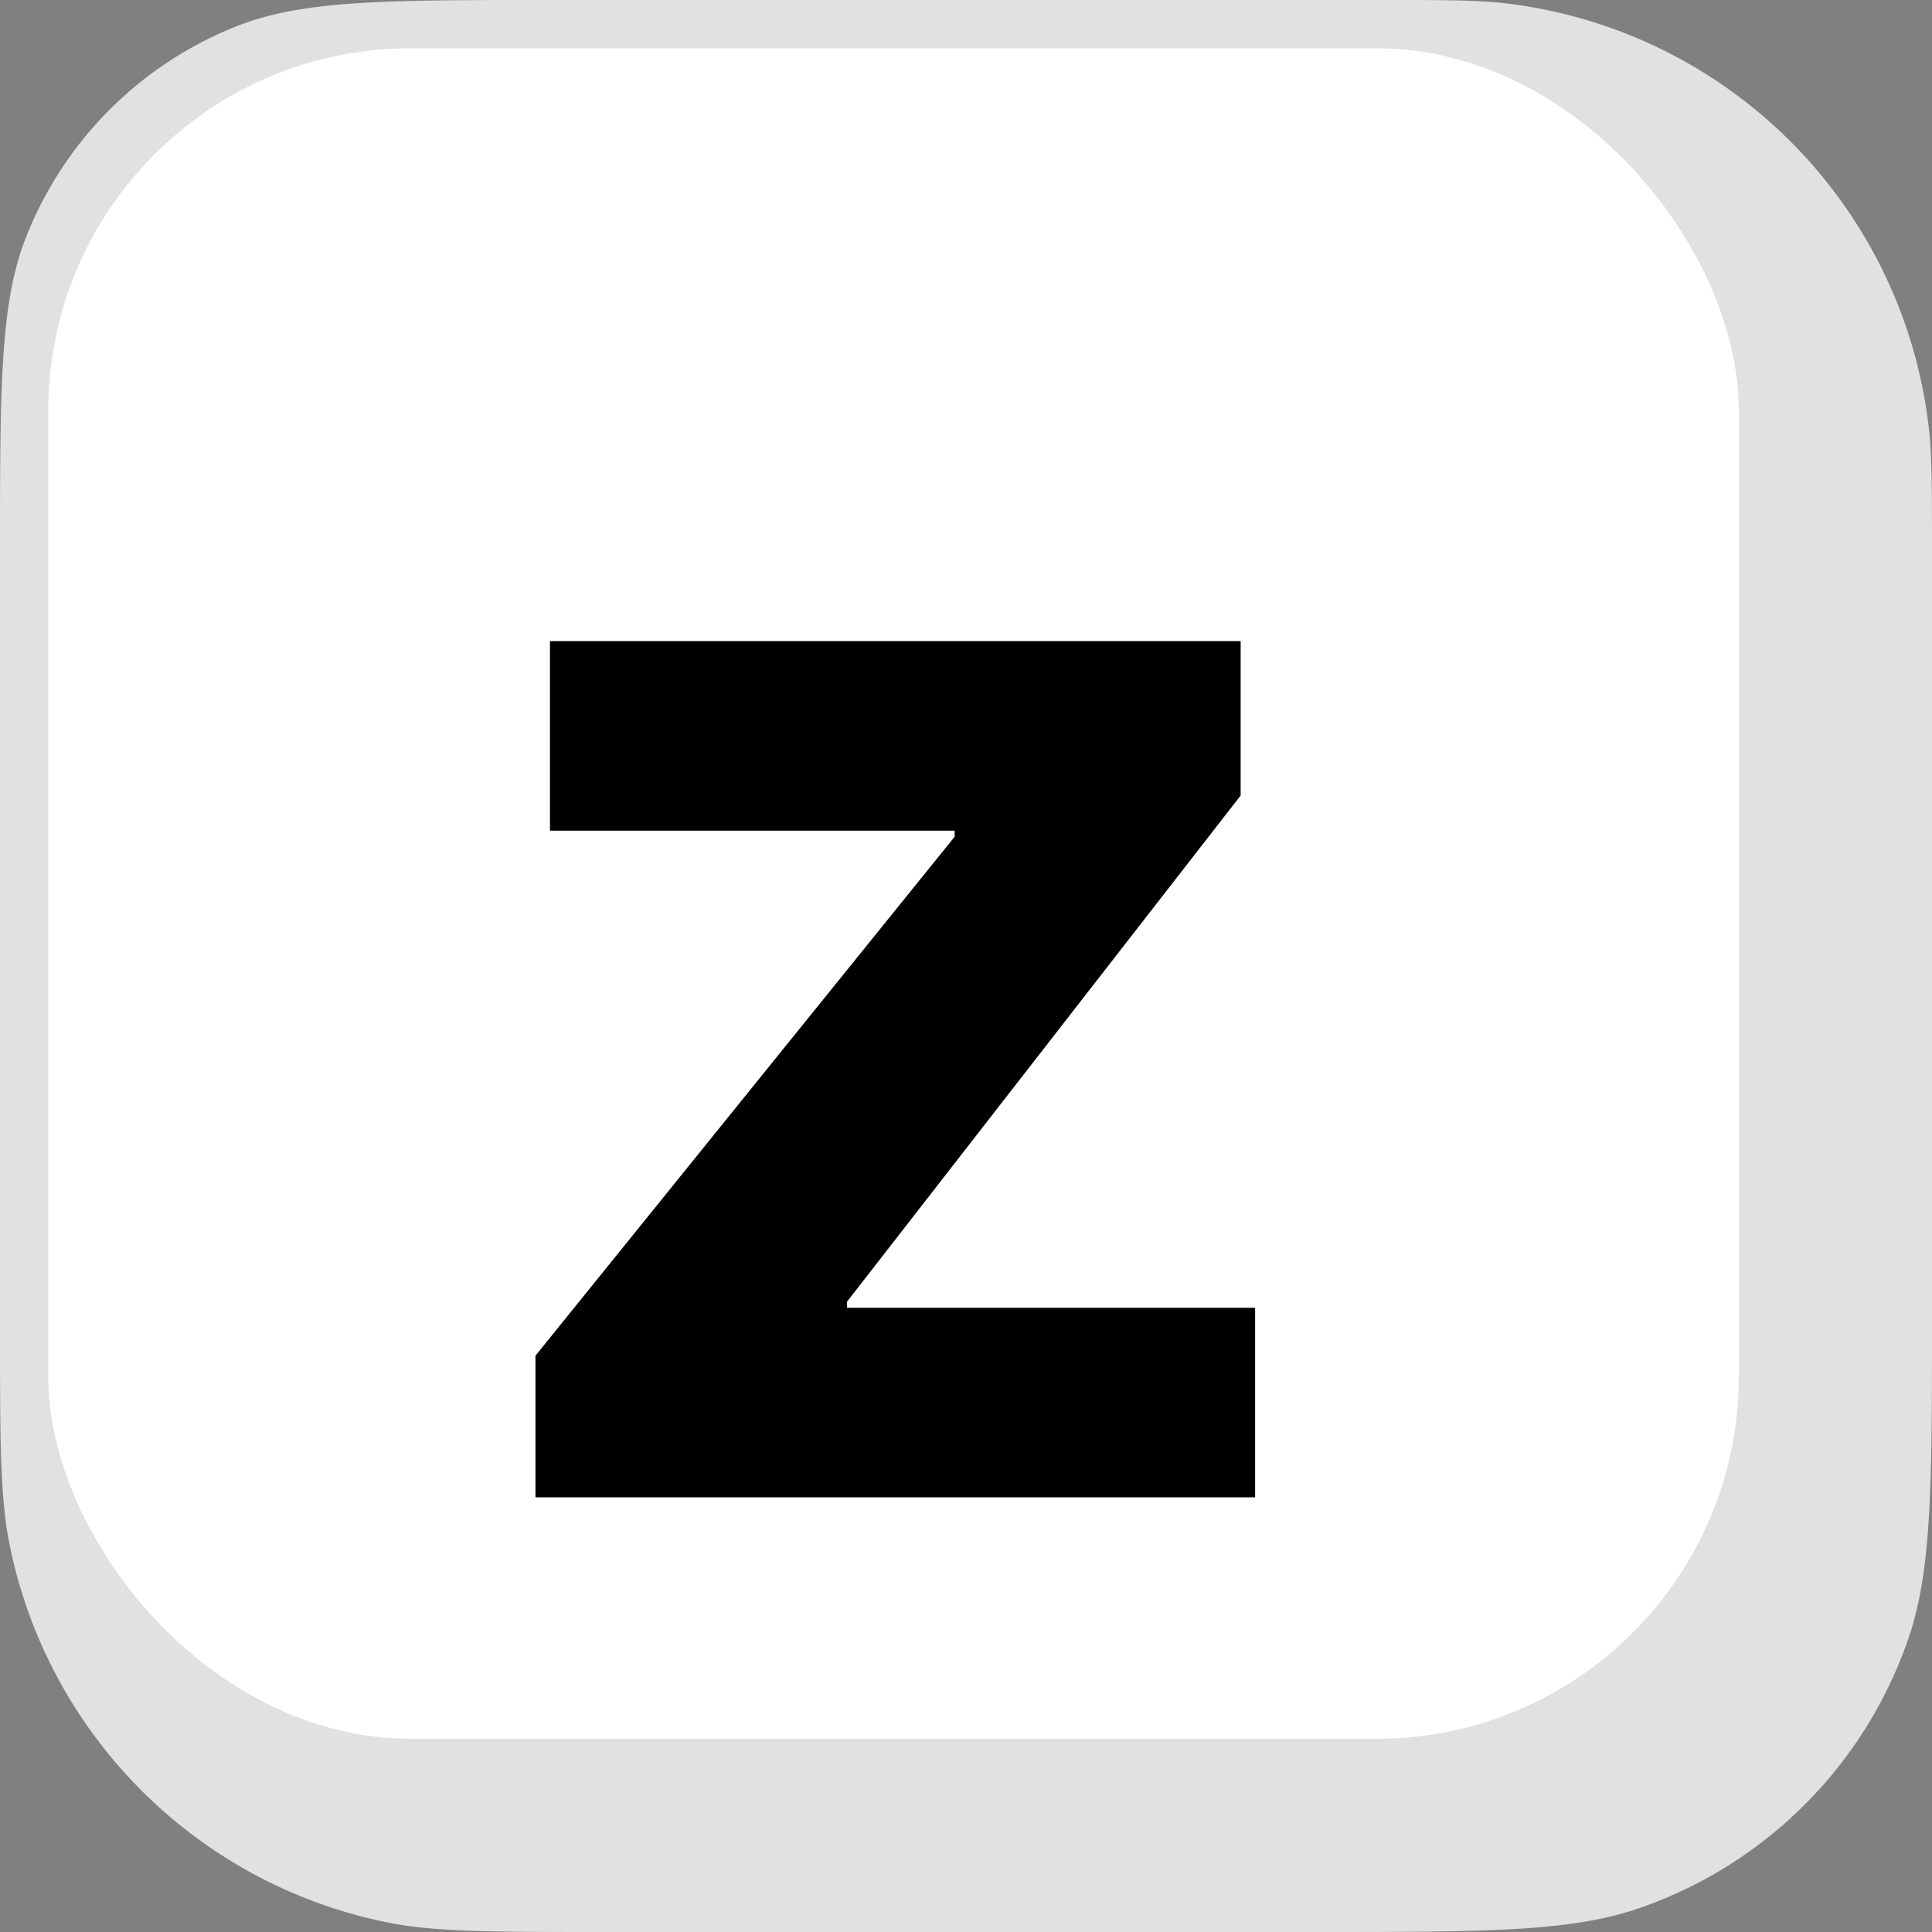 <svg fill="none" xmlns="http://www.w3.org/2000/svg" viewBox="0 0 80 80"><rect x="0" y="0" width="80" height="80" fill="#808080" stroke="none"/><path d="M0 23.006v31.896c0 4.738 0 7.107.4 9.075A20 20 0 0 0 16.022 79.6c1.968.4 4.337.4 9.075.4h29.281c7.094 0 10.642 0 13.497-.986a18 18 0 0 0 11.138-11.138C80 65.02 80 61.473 80 54.379V23.007c0-2.793 0-4.189-.14-5.363A20 20 0 0 0 62.357.14C61.182 0 59.786 0 56.993 0H22.857c-6.853 0-10.28 0-13.002 1.065a15.5 15.5 0 0 0-8.79 8.79C0 12.577 0 16.053 0 23.006Z" fill="#E1E1E1"/><rect x="2" y="2" width="70" height="70" rx="15" fill="#fff"/><path d="M22.172 62h29.8v-7.848H35.075v-.254L51.373 32.94v-6.393h-28.6v7.848H39.53v.253l-17.358 21.49V62Z" fill="#000"/></svg>